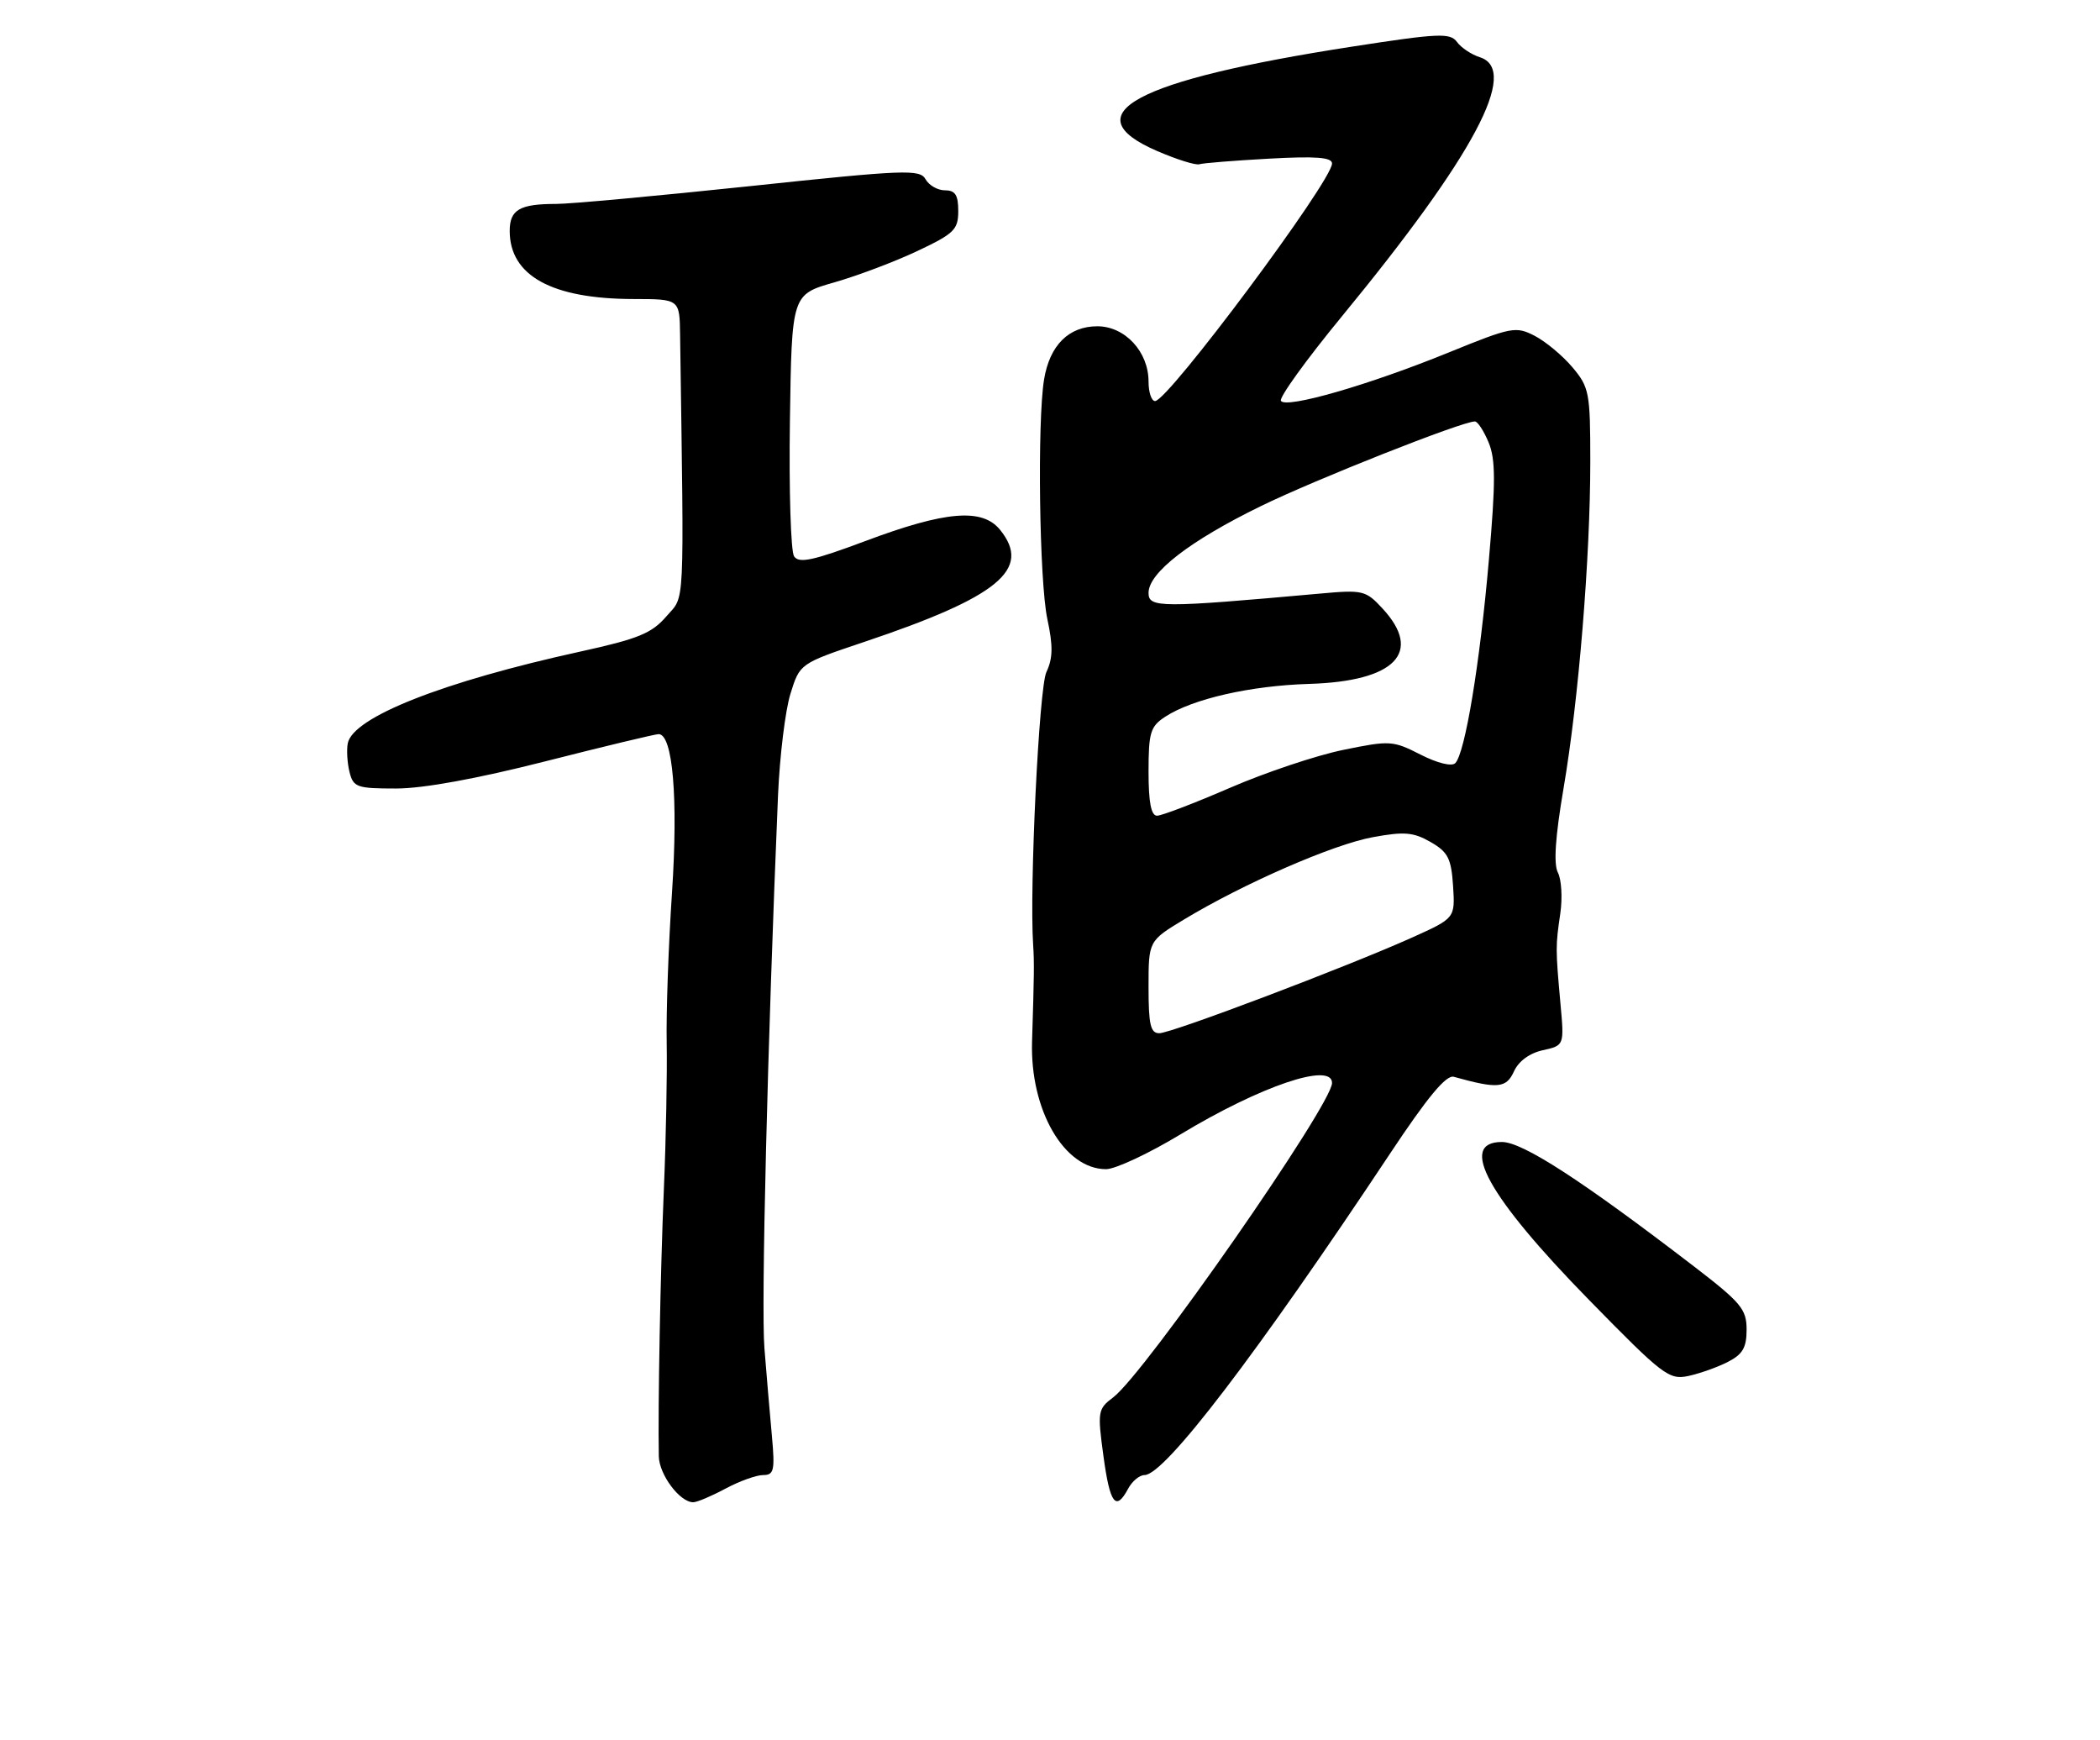 <?xml version="1.0" encoding="UTF-8" standalone="no"?>
<!DOCTYPE svg PUBLIC "-//W3C//DTD SVG 1.1//EN" "http://www.w3.org/Graphics/SVG/1.1/DTD/svg11.dtd" >
<svg xmlns="http://www.w3.org/2000/svg" xmlns:xlink="http://www.w3.org/1999/xlink" version="1.1" viewBox="0 0 309 256">
 <g >
 <path fill="currentColor"
d=" M 106.74 219.00 C 108.79 217.90 111.29 217.00 112.28 217.00 C 113.89 217.00 114.04 216.33 113.58 211.25 C 113.29 208.09 112.79 202.28 112.48 198.35 C 111.98 192.23 112.94 153.58 114.48 117.00 C 114.73 111.22 115.55 104.50 116.31 102.06 C 117.69 97.62 117.69 97.62 127.09 94.46 C 146.95 87.80 151.86 83.75 147.15 77.94 C 144.54 74.72 139.14 75.16 127.34 79.59 C 119.61 82.48 117.56 82.92 116.84 81.84 C 116.36 81.10 116.08 72.14 116.23 61.92 C 116.50 43.33 116.50 43.33 122.77 41.54 C 126.22 40.55 131.73 38.47 135.02 36.91 C 140.40 34.37 141.00 33.78 141.00 31.04 C 141.00 28.69 140.56 28.00 139.05 28.00 C 137.98 28.00 136.69 27.27 136.19 26.37 C 135.35 24.88 133.22 24.96 110.39 27.38 C 96.70 28.82 83.85 30.01 81.83 30.00 C 76.47 30.00 75.00 30.85 75.00 33.97 C 75.00 40.57 81.21 43.98 93.25 43.99 C 100.00 44.00 100.00 44.00 100.07 49.25 C 100.66 90.57 100.81 87.48 98.04 90.69 C 95.90 93.17 93.90 93.99 85.41 95.85 C 65.15 100.29 51.91 105.51 51.17 109.36 C 50.98 110.35 51.10 112.25 51.43 113.58 C 51.99 115.82 52.51 116.00 58.28 116.00 C 62.28 116.00 70.18 114.56 80.25 112.00 C 88.90 109.80 96.40 108.00 96.91 108.00 C 99.00 108.00 99.80 117.43 98.88 131.32 C 98.36 139.06 98.01 149.02 98.10 153.45 C 98.18 157.88 98.00 167.57 97.68 175.00 C 97.17 187.10 96.80 206.92 96.94 214.25 C 97.00 216.95 100.03 221.00 102.00 221.00 C 102.56 221.00 104.69 220.10 106.74 219.00 Z  M 166.00 219.00 C 166.59 217.90 167.67 217.00 168.41 217.00 C 171.36 217.00 184.88 199.30 204.52 169.73 C 210.05 161.40 212.79 158.10 213.91 158.41 C 220.38 160.21 221.63 160.10 222.76 157.63 C 223.45 156.11 225.06 154.93 227.02 154.50 C 230.17 153.80 230.17 153.80 229.61 147.65 C 228.88 139.56 228.88 139.19 229.59 134.36 C 229.92 132.08 229.76 129.38 229.23 128.36 C 228.58 127.10 228.85 123.11 230.06 116.00 C 232.29 102.96 234.00 82.02 234.00 67.88 C 234.00 57.77 233.85 56.98 231.38 54.04 C 229.94 52.33 227.44 50.25 225.83 49.41 C 223.04 47.97 222.42 48.09 213.20 51.84 C 201.43 56.64 189.21 60.16 188.48 58.97 C 188.18 58.49 192.22 52.90 197.45 46.54 C 216.93 22.85 223.62 10.28 217.75 8.42 C 216.52 8.03 215.00 7.02 214.39 6.18 C 213.39 4.81 211.73 4.88 198.88 6.87 C 166.98 11.81 157.70 16.79 170.25 22.21 C 173.14 23.46 175.94 24.34 176.48 24.16 C 177.03 23.99 181.64 23.62 186.73 23.34 C 193.62 22.96 196.00 23.14 196.00 24.05 C 196.00 26.63 171.88 59.00 169.96 59.00 C 169.43 59.00 169.00 57.71 169.00 56.13 C 169.00 51.74 165.53 48.00 161.47 48.00 C 157.26 48.00 154.46 50.79 153.63 55.81 C 152.61 61.98 152.93 85.57 154.11 91.07 C 154.96 95.03 154.93 96.84 153.97 98.87 C 152.89 101.15 151.46 130.50 152.02 139.00 C 152.19 141.57 152.17 143.36 151.86 153.19 C 151.54 163.29 156.58 172.00 162.75 172.00 C 164.11 172.00 169.01 169.71 173.65 166.91 C 185.46 159.77 196.00 156.20 196.00 159.32 C 196.00 162.50 168.46 202.05 163.80 205.57 C 161.54 207.27 161.47 207.65 162.36 214.18 C 163.32 221.26 164.18 222.40 166.00 219.00 Z  M 254.25 200.35 C 256.42 199.24 257.00 198.25 257.00 195.60 C 257.00 192.60 256.19 191.63 249.25 186.30 C 232.70 173.61 224.04 168.00 220.99 168.00 C 214.49 168.00 218.92 176.02 233.83 191.25 C 244.70 202.36 245.58 203.03 248.45 202.42 C 250.13 202.05 252.74 201.13 254.25 200.35 Z  M 169.00 145.21 C 169.00 138.42 169.00 138.42 174.25 135.25 C 183.02 129.96 196.18 124.22 202.00 123.16 C 206.63 122.31 207.97 122.42 210.50 123.87 C 213.07 125.35 213.54 126.28 213.81 130.34 C 214.11 135.07 214.11 135.07 207.81 137.91 C 198.27 142.20 172.39 152.00 170.58 152.00 C 169.29 152.00 169.00 150.74 169.00 145.21 Z  M 169.00 113.52 C 169.00 107.76 169.27 106.87 171.44 105.45 C 175.45 102.82 183.99 100.87 192.64 100.61 C 205.29 100.23 209.42 95.98 203.42 89.51 C 200.96 86.85 200.54 86.75 194.17 87.33 C 170.69 89.44 169.00 89.43 169.00 87.22 C 169.00 84.26 175.06 79.57 185.50 74.47 C 193.53 70.54 215.12 62.00 217.02 62.00 C 217.43 62.00 218.33 63.39 219.04 65.09 C 220.07 67.58 220.08 70.91 219.08 82.34 C 217.76 97.61 215.57 110.83 214.13 112.27 C 213.61 112.79 211.49 112.27 209.02 111.01 C 204.96 108.94 204.51 108.91 197.65 110.32 C 193.72 111.12 186.22 113.63 181.00 115.89 C 175.78 118.15 170.94 120.00 170.25 120.00 C 169.38 120.00 169.00 118.04 169.00 113.52 Z "/>
</g>
</svg>
